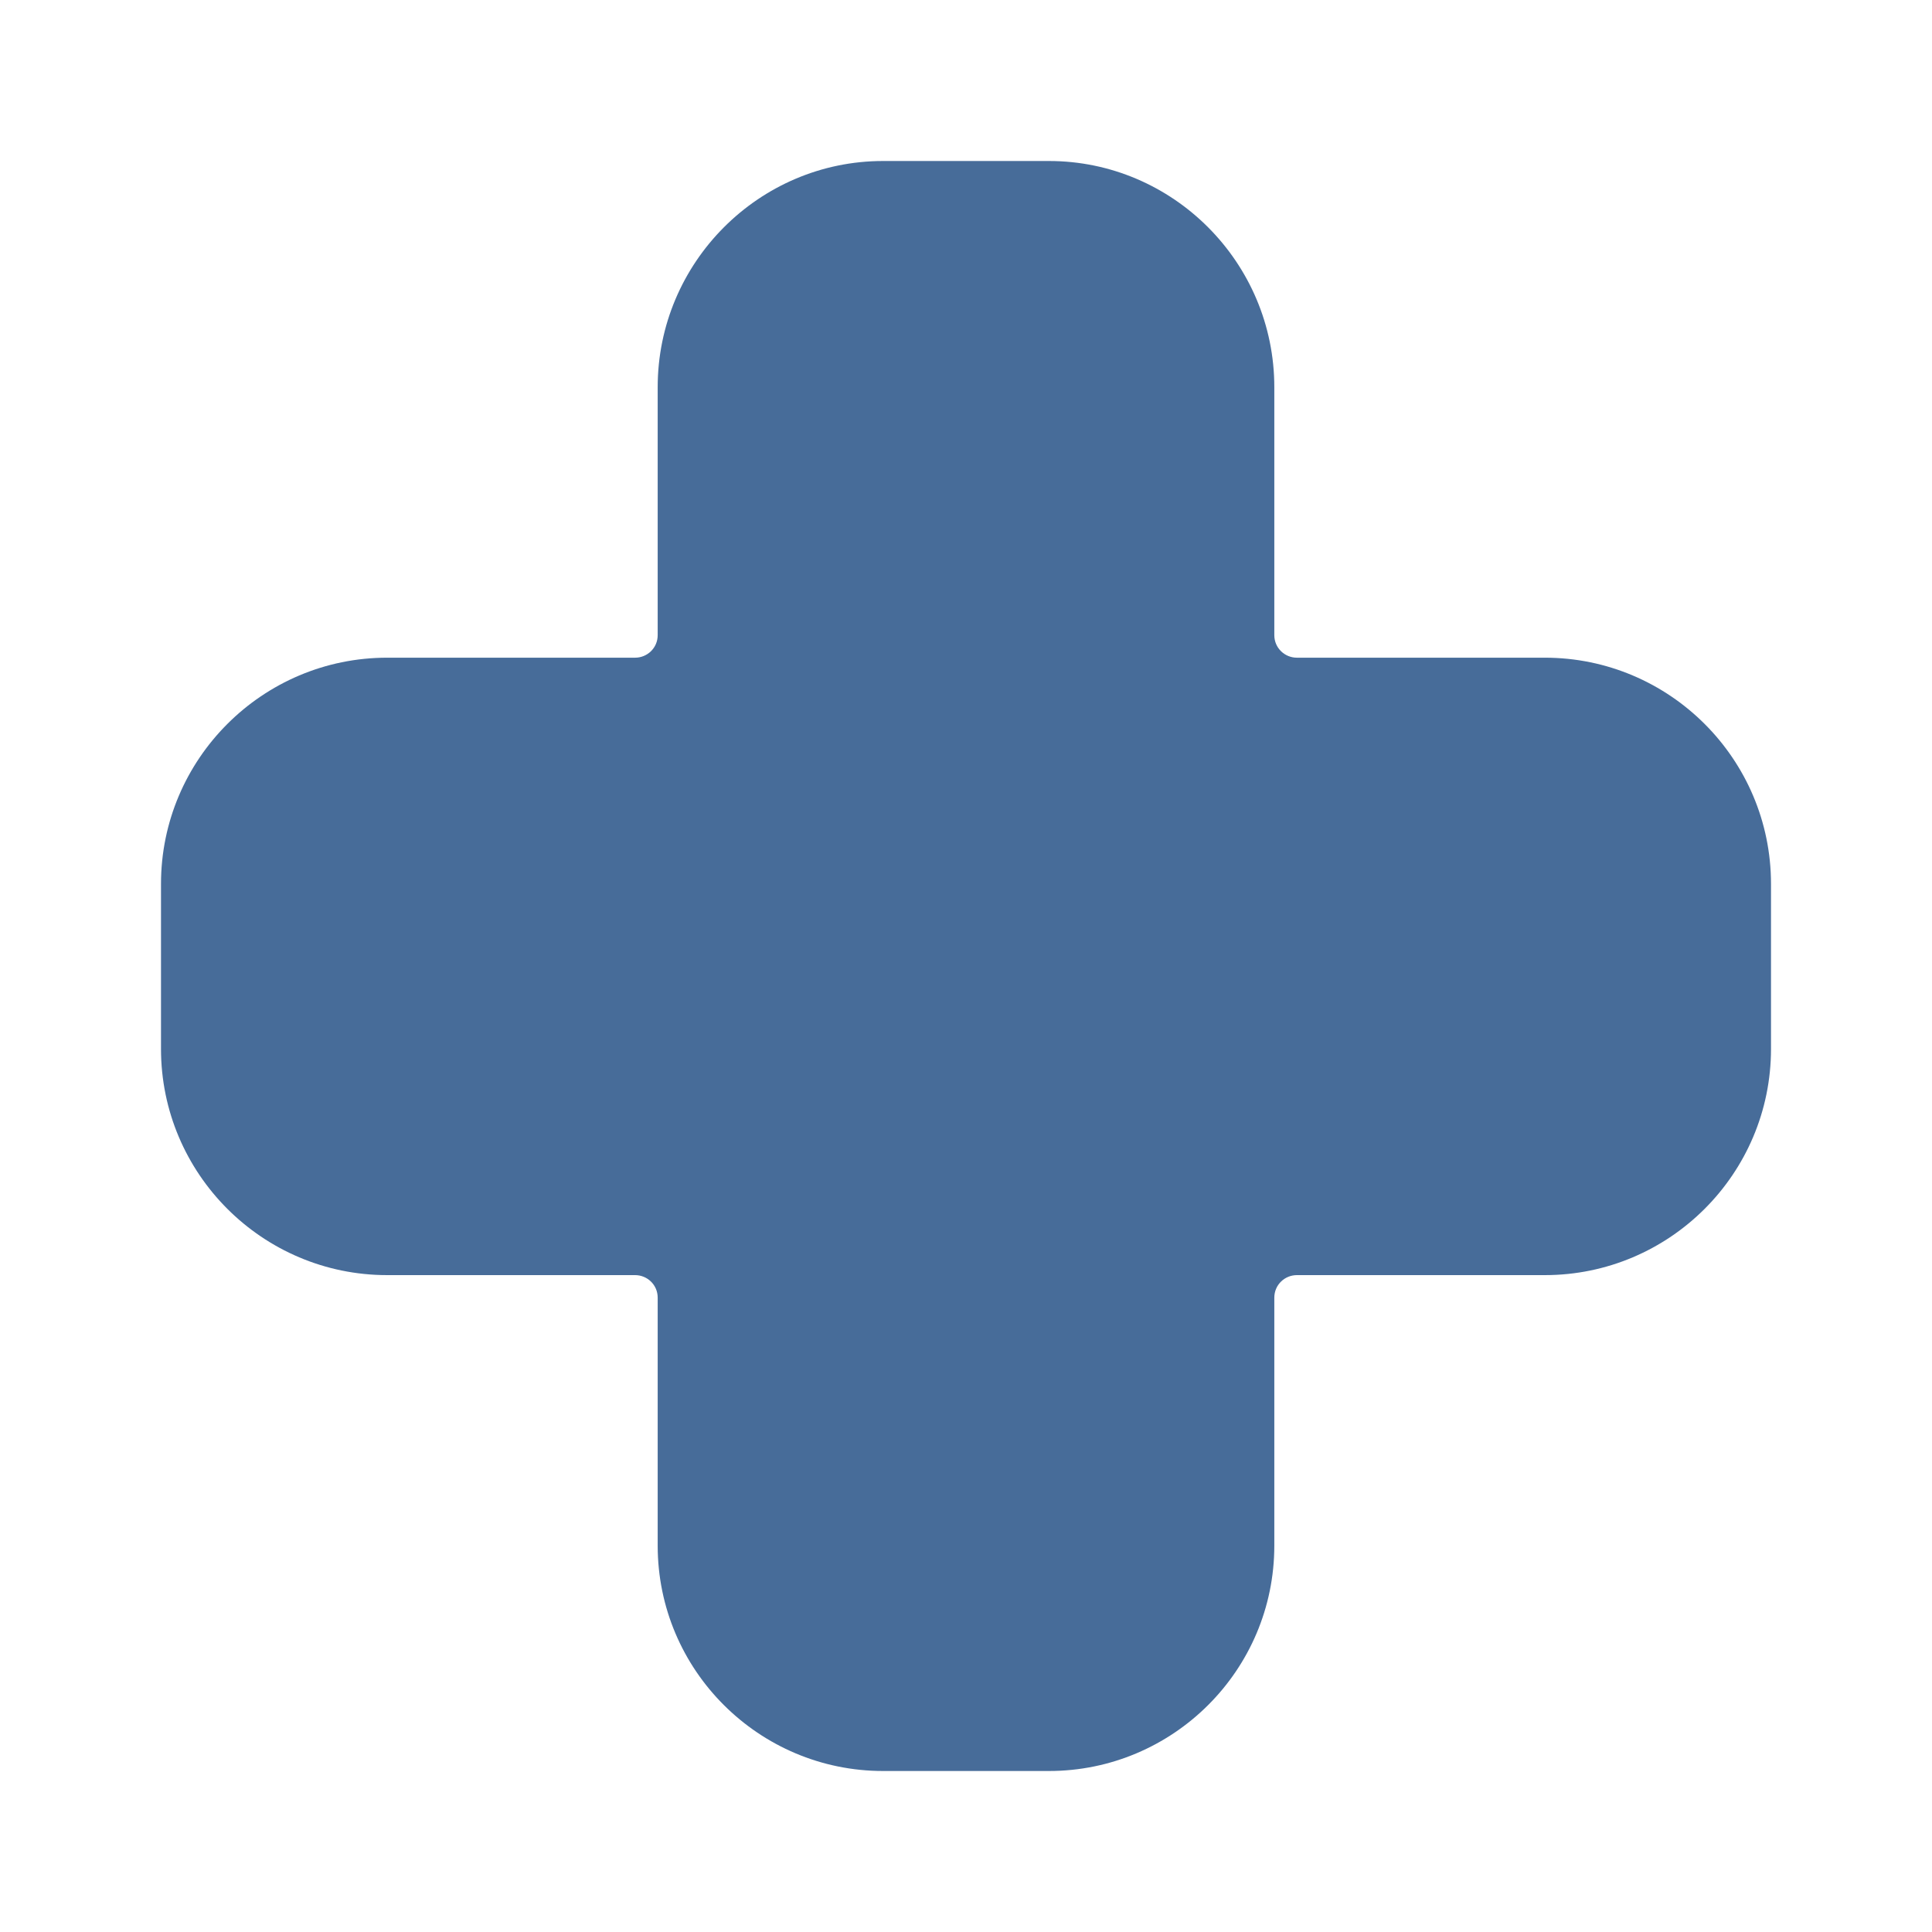 <svg width="24" height="24" viewBox="0 0 24 24" fill="none" xmlns="http://www.w3.org/2000/svg">
<path d="M19.19 8.17H16.11C15.96 8.17 15.83 8.05 15.83 7.89V4.81C15.83 3.26 14.57 2 13.03 2H10.97C9.43 2 8.17 3.26 8.17 4.81V7.89C8.17 8.05 8.04 8.17 7.89 8.17H4.81C3.26 8.17 2 9.43 2 10.98V13.03C2 14.58 3.26 15.84 4.81 15.84H7.89C8.04 15.84 8.17 15.96 8.17 16.12V19.2C8.17 20.75 9.43 22 10.97 22H13.03C14.57 22 15.83 20.75 15.83 19.2V16.12C15.83 15.96 15.96 15.84 16.11 15.84H19.19C20.74 15.84 22 14.58 22 13.03V10.98C22 9.43 20.74 8.17 19.19 8.17Z" fill="#1A4780" fill-opacity="0.8"/>
</svg>
